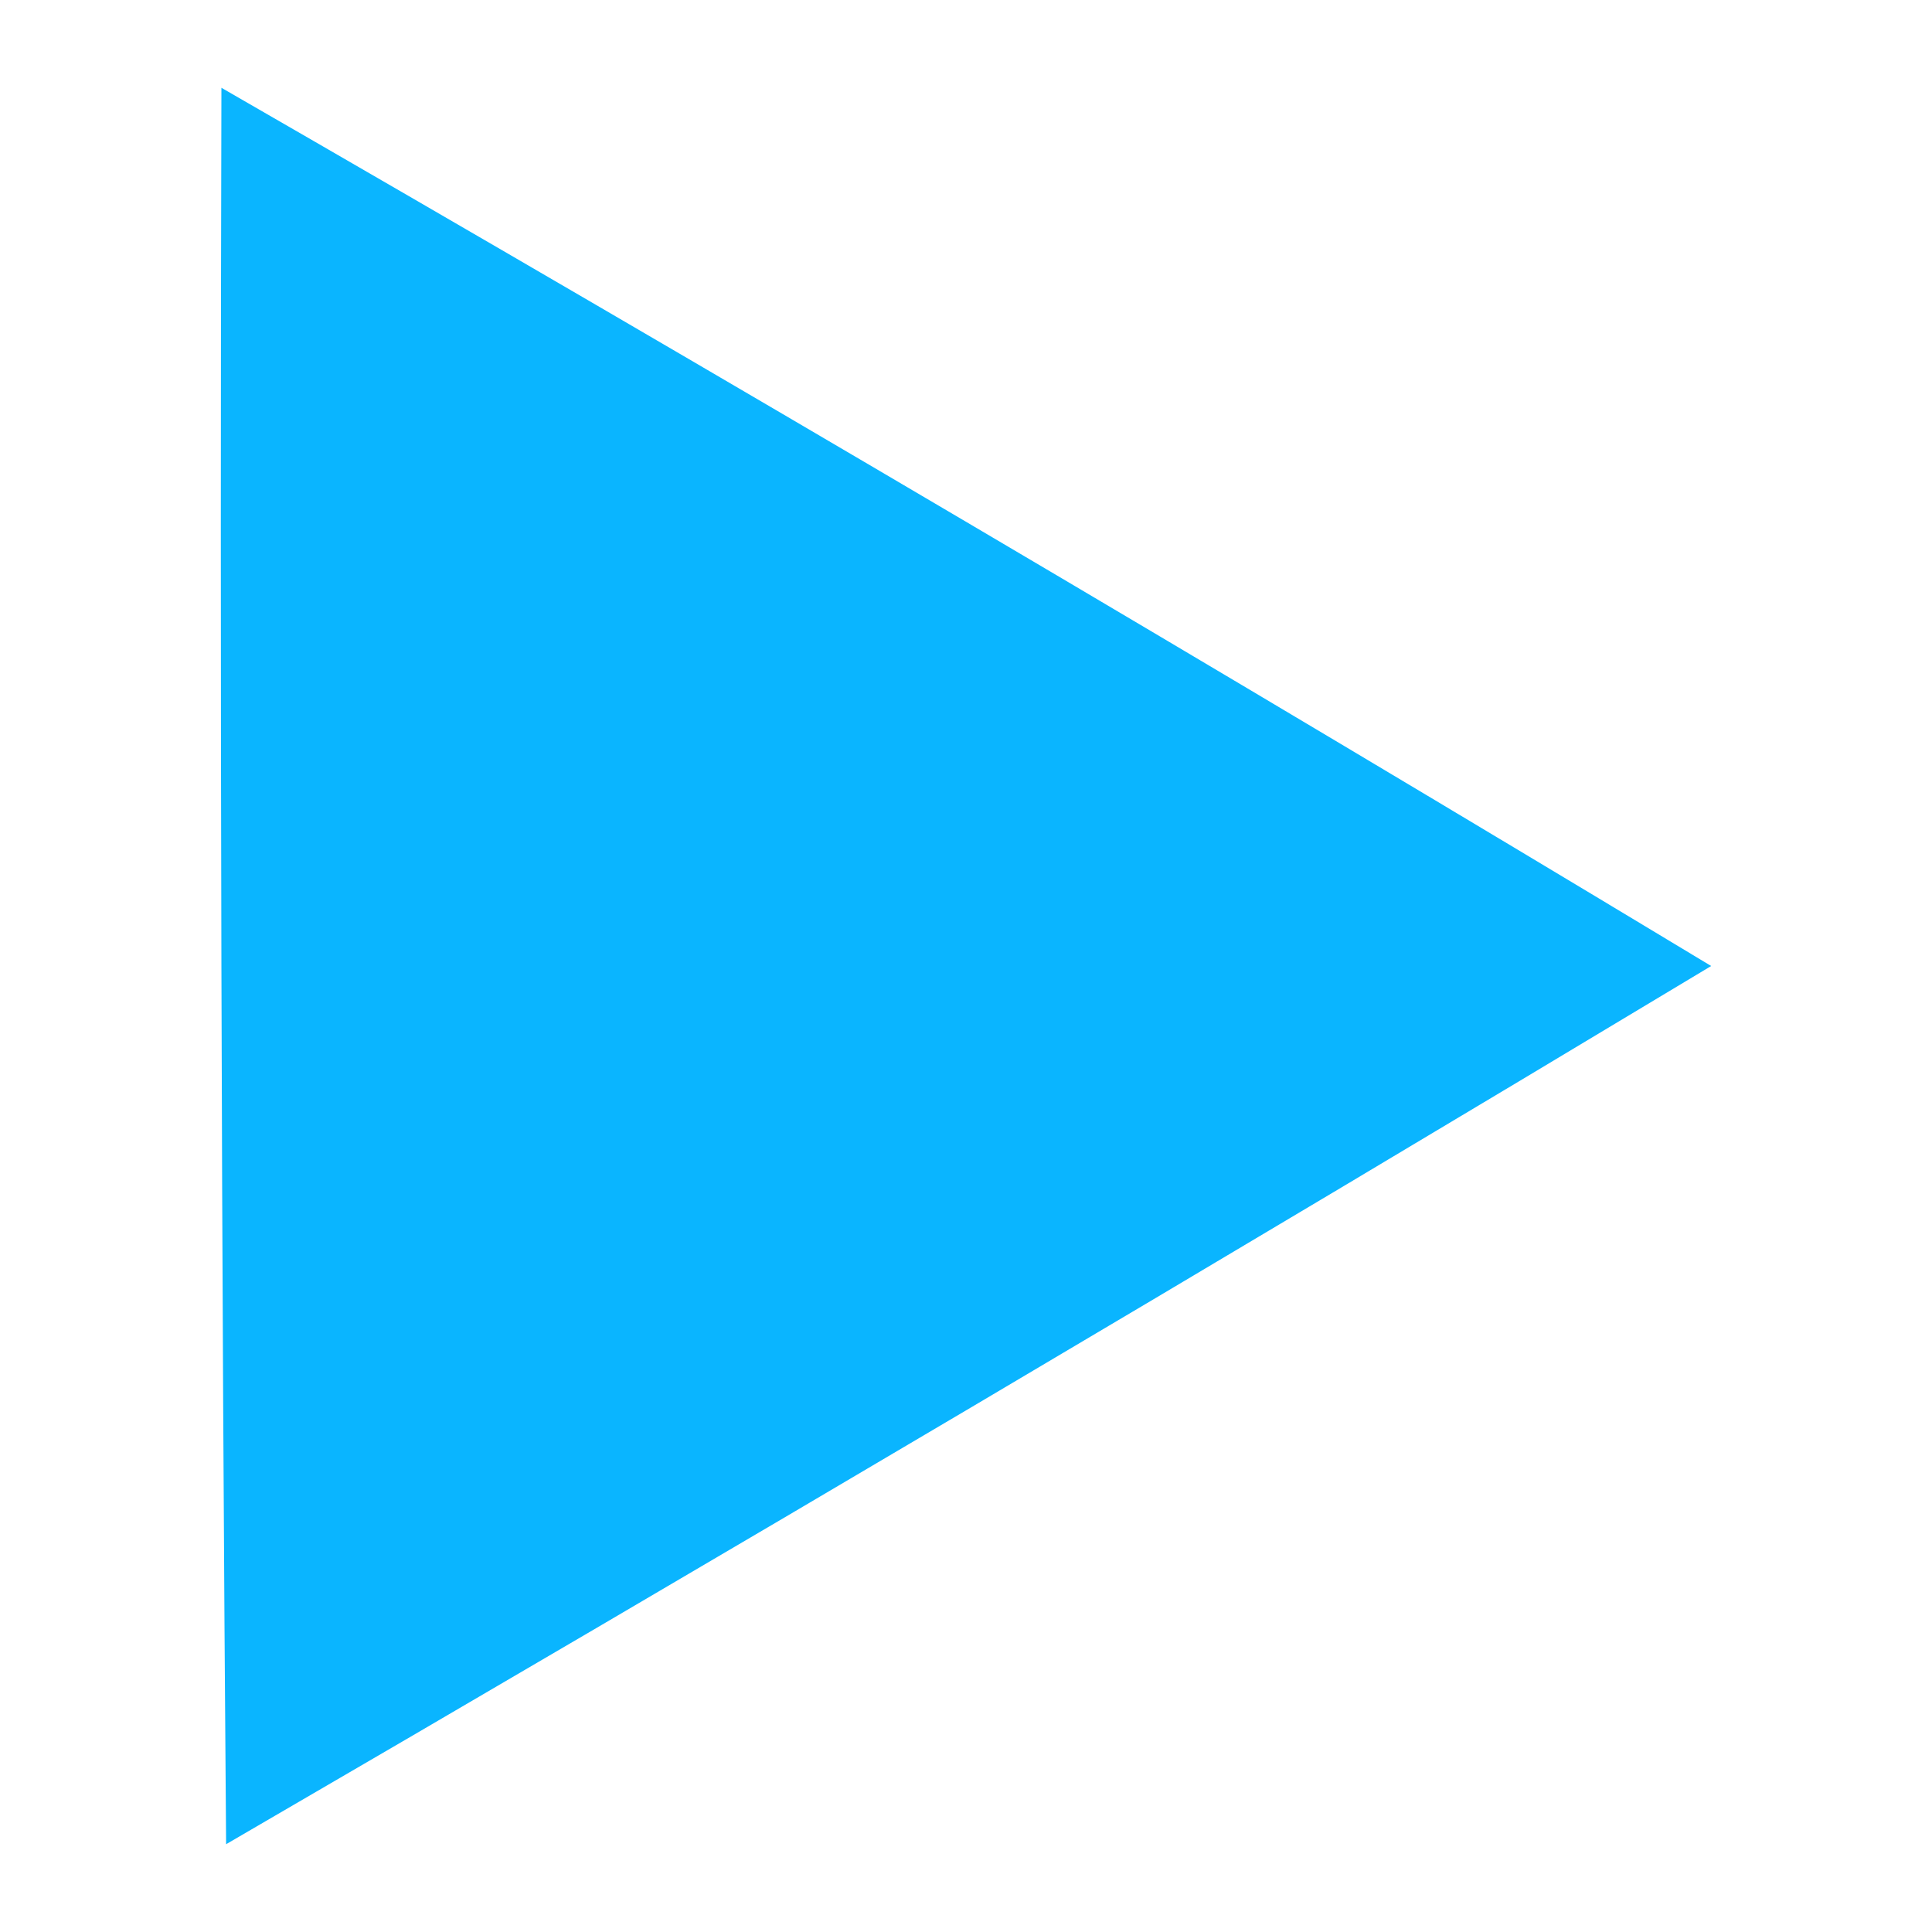 <?xml version="1.0" encoding="UTF-8" standalone="no"?>
<svg
   version="1.1"
   width="400px"
   height="400px"
   style="shape-rendering:geometricPrecision; text-rendering:geometricPrecision; image-rendering:optimizeQuality; fill-rule:evenodd; clip-rule:evenodd"
   id="svg84"
   sodipodi:docname="play.svg"
   inkscape:version="1.2.2 (732a01da63, 2022-12-09)"
   xmlns:inkscape="http://www.inkscape.org/namespaces/inkscape"
   xmlns:sodipodi="http://sodipodi.sourceforge.net/DTD/sodipodi-0.dtd"
   xmlns="http://www.w3.org/2000/svg"
   xmlns:svg="http://www.w3.org/2000/svg">
  <defs
     id="defs88" />
  <sodipodi:namedview
     id="namedview86"
     pagecolor="#ffffff"
     bordercolor="#000000"
     borderopacity="0.25"
     inkscape:showpageshadow="2"
     inkscape:pageopacity="0.0"
     inkscape:pagecheckerboard="true"
     inkscape:deskcolor="#d1d1d1"
     showgrid="false"
     inkscape:zoom="1"
     inkscape:cx="102"
     inkscape:cy="200"
     inkscape:window-width="1679"
     inkscape:window-height="1057"
     inkscape:window-x="233"
     inkscape:window-y="689"
     inkscape:window-maximized="1"
     inkscape:current-layer="svg84"
     showguides="true" />
  <path
     style="fill:#0ab5ff;fill-opacity:1;stroke-width:1.963"
     d="M 45.843,18.175 C 149.235,77.756 252.047,138.364 354.279,200 252.266,261.361 149.776,321.97 46.813,381.825 45.843,260.61 45.519,139.394 45.843,18.175 Z"
     id="path76" />
</svg>
